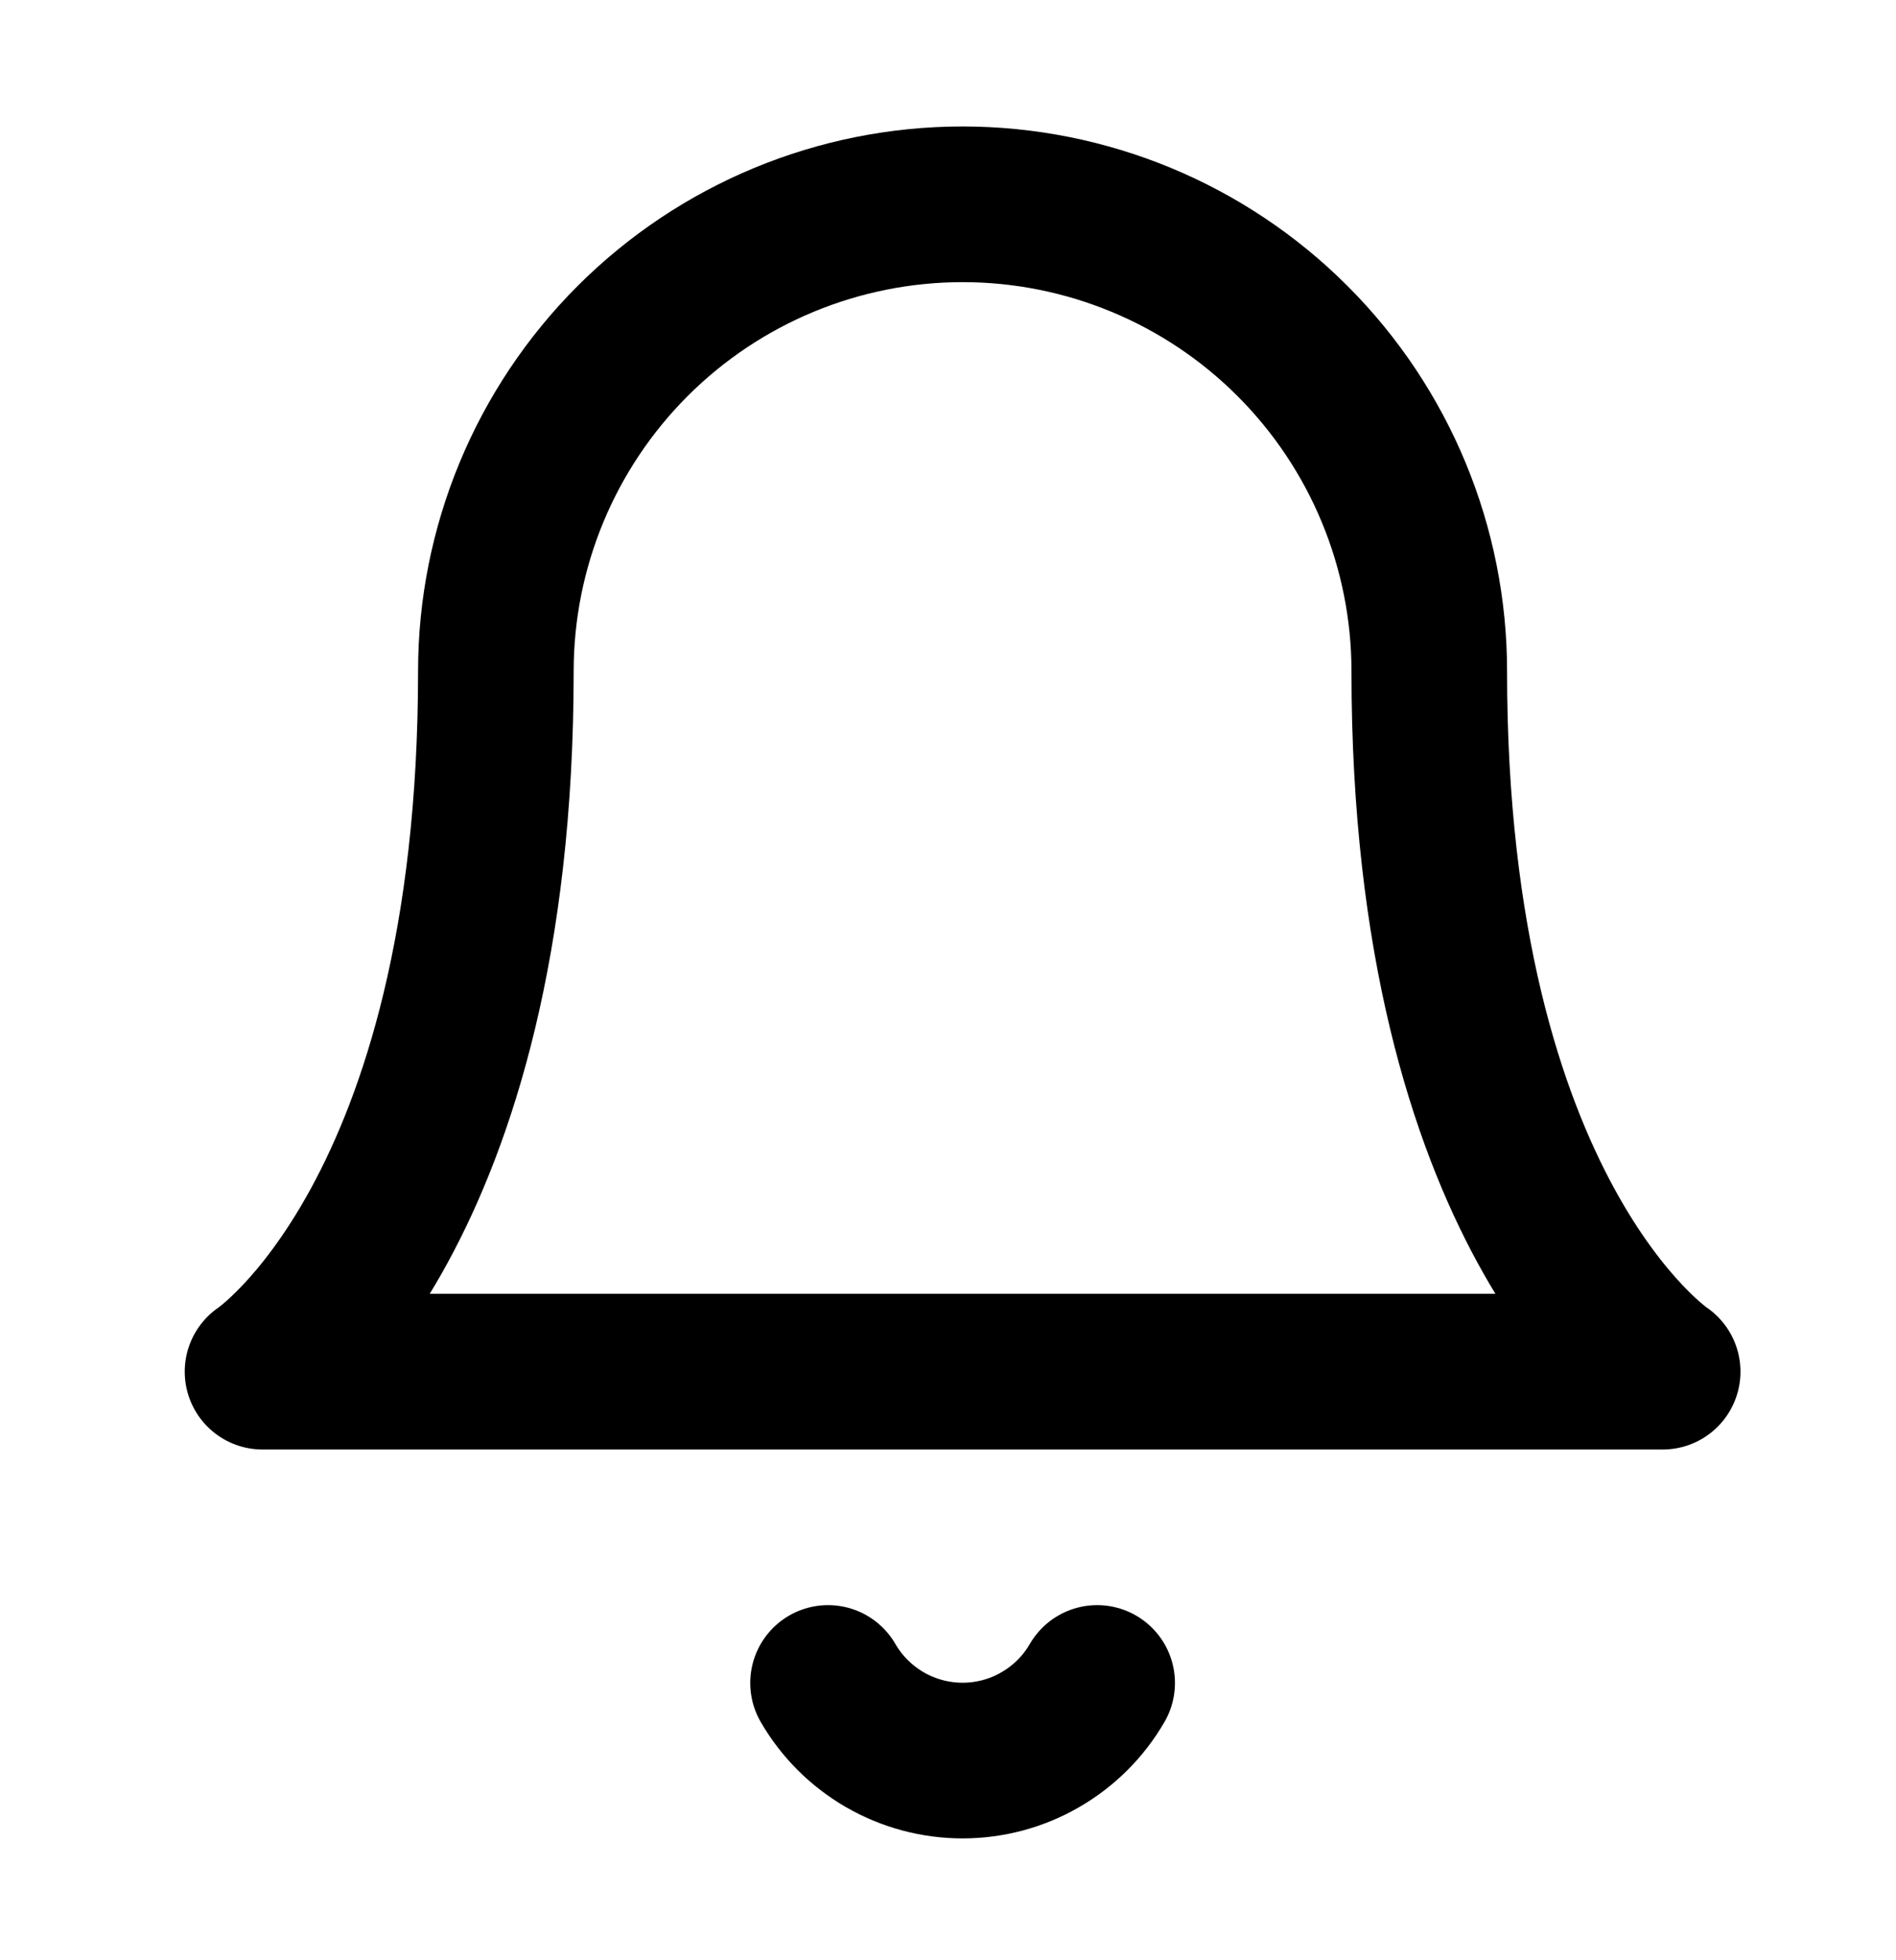 <svg width="30" height="31" viewBox="0 0 30 31" fill="none" xmlns="http://www.w3.org/2000/svg">
<path d="M22.615 10.615C22.615 8.657 21.837 6.779 20.452 5.394C19.068 4.009 17.189 3.231 15.231 3.231C13.272 3.231 11.394 4.009 10.009 5.394C8.624 6.779 7.846 8.657 7.846 10.615C7.846 19.231 4.154 21.692 4.154 21.692H26.308C26.308 21.692 22.615 19.231 22.615 10.615Z" stroke="black" stroke-width="2.462" stroke-linecap="round" stroke-linejoin="round"/>
<path d="M17.36 26.615C17.144 26.988 16.833 27.298 16.459 27.513C16.086 27.729 15.662 27.842 15.231 27.842C14.8 27.842 14.376 27.729 14.002 27.513C13.629 27.298 13.318 26.988 13.102 26.615" stroke="black" stroke-width="2.462" stroke-linecap="round" stroke-linejoin="round"/>
</svg>
